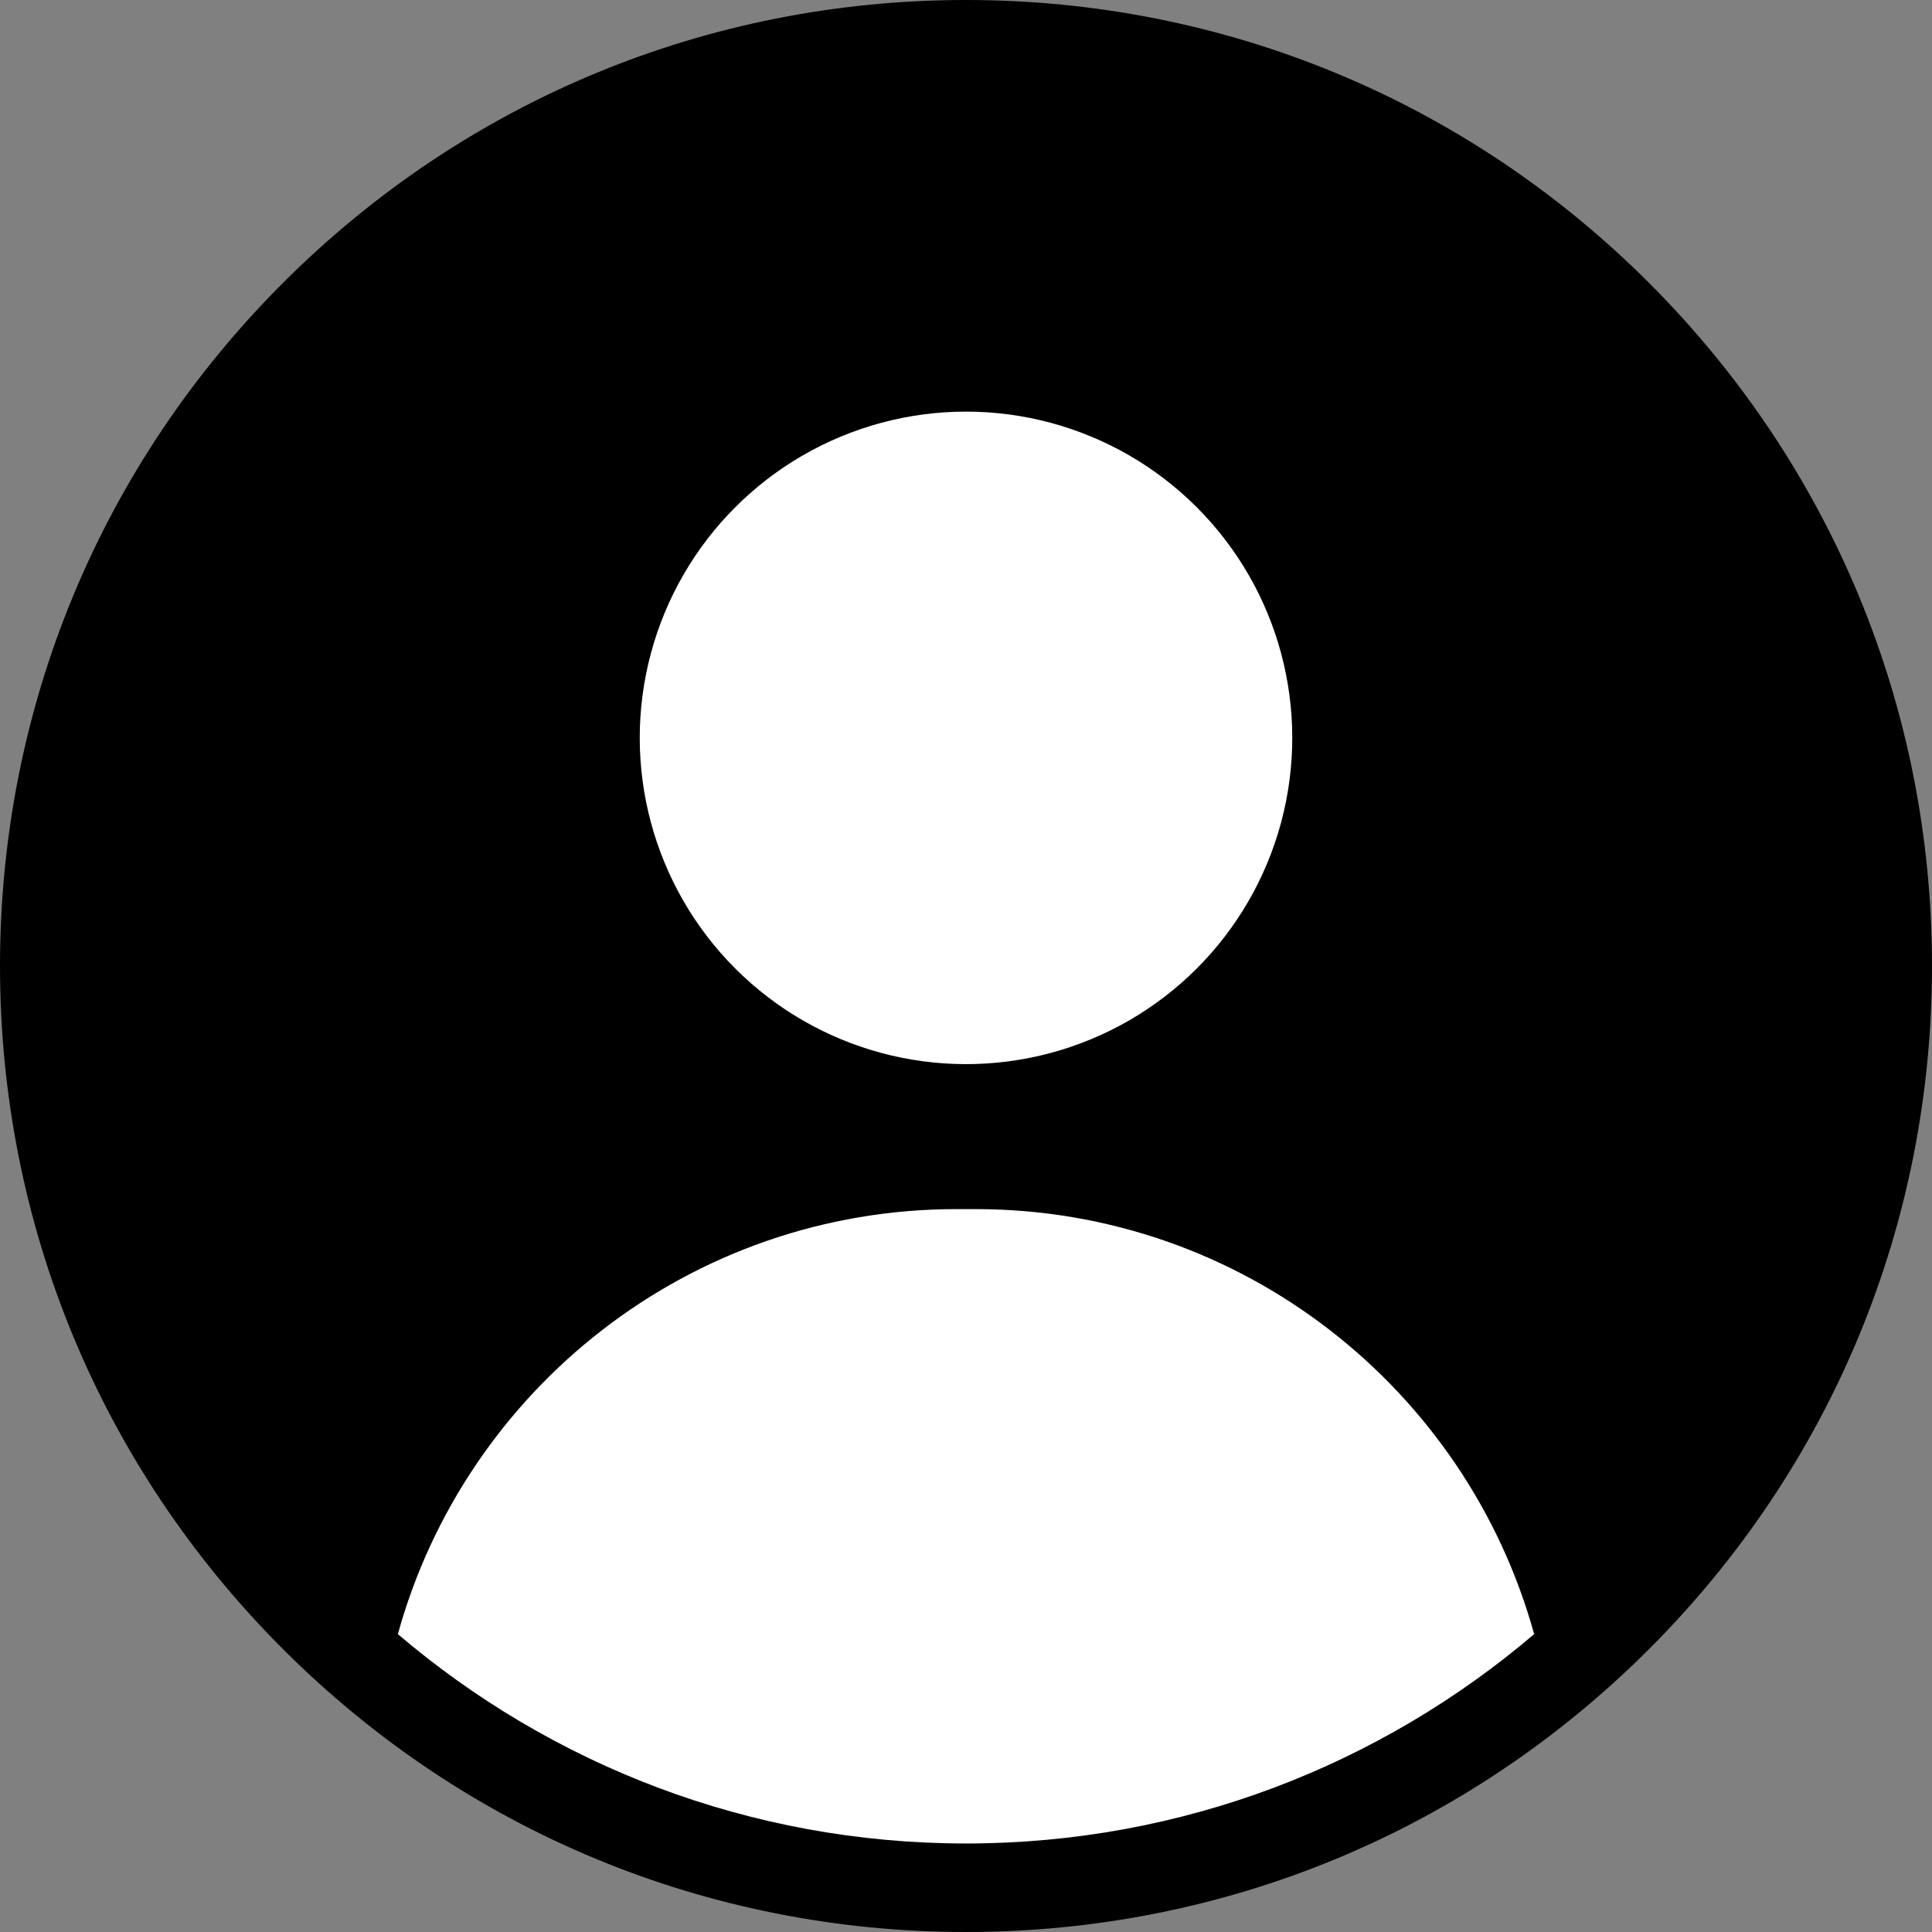 <?xml version="1.0" encoding="UTF-8"?>
<!DOCTYPE svg PUBLIC '-//W3C//DTD SVG 1.0//EN'
          'http://www.w3.org/TR/2001/REC-SVG-20010904/DTD/svg10.dtd'>
<svg data-name="Слой 2" height="1029.8" preserveAspectRatio="xMidYMid meet" version="1.0" viewBox="0.0 0.0 1029.8 1029.8" width="1029.8" xmlns="http://www.w3.org/2000/svg" xmlns:xlink="http://www.w3.org/1999/xlink" zoomAndPan="magnify"
><rect x="0.0" y="0.0" width="1029.8" height="1029.8" fill="#808080" stroke="none"/><g data-name="Слой 1"
  ><g
    ><g id="change1_1"
      ><path d="M878.99,150.81C781.74,53.56,652.44,0,514.9,0S248.06,53.56,150.81,150.81C53.56,248.06,0,377.37,0,514.9s53.56,266.84,150.81,364.09c97.25,97.25,226.55,150.81,364.09,150.81s266.84-53.56,364.09-150.81c97.25-97.25,150.81-226.55,150.81-364.09s-53.56-266.84-150.81-364.09Z"
      /></g
      ><g fill="#fff" id="change2_1"
      ><circle cx="514.9" cy="393.3" r="173.9" transform="rotate(-45 514.91 393.298)"
        /><path d="M519.93,644.48h-10.05c-142.09,0-261.75,95.93-297.81,226.56,81.66,69.54,187.42,111.58,302.83,111.58s221.17-42.04,302.83-111.58c-36.06-130.62-155.71-226.56-297.81-226.56Z"
      /></g
    ></g
  ></g
></svg
>
